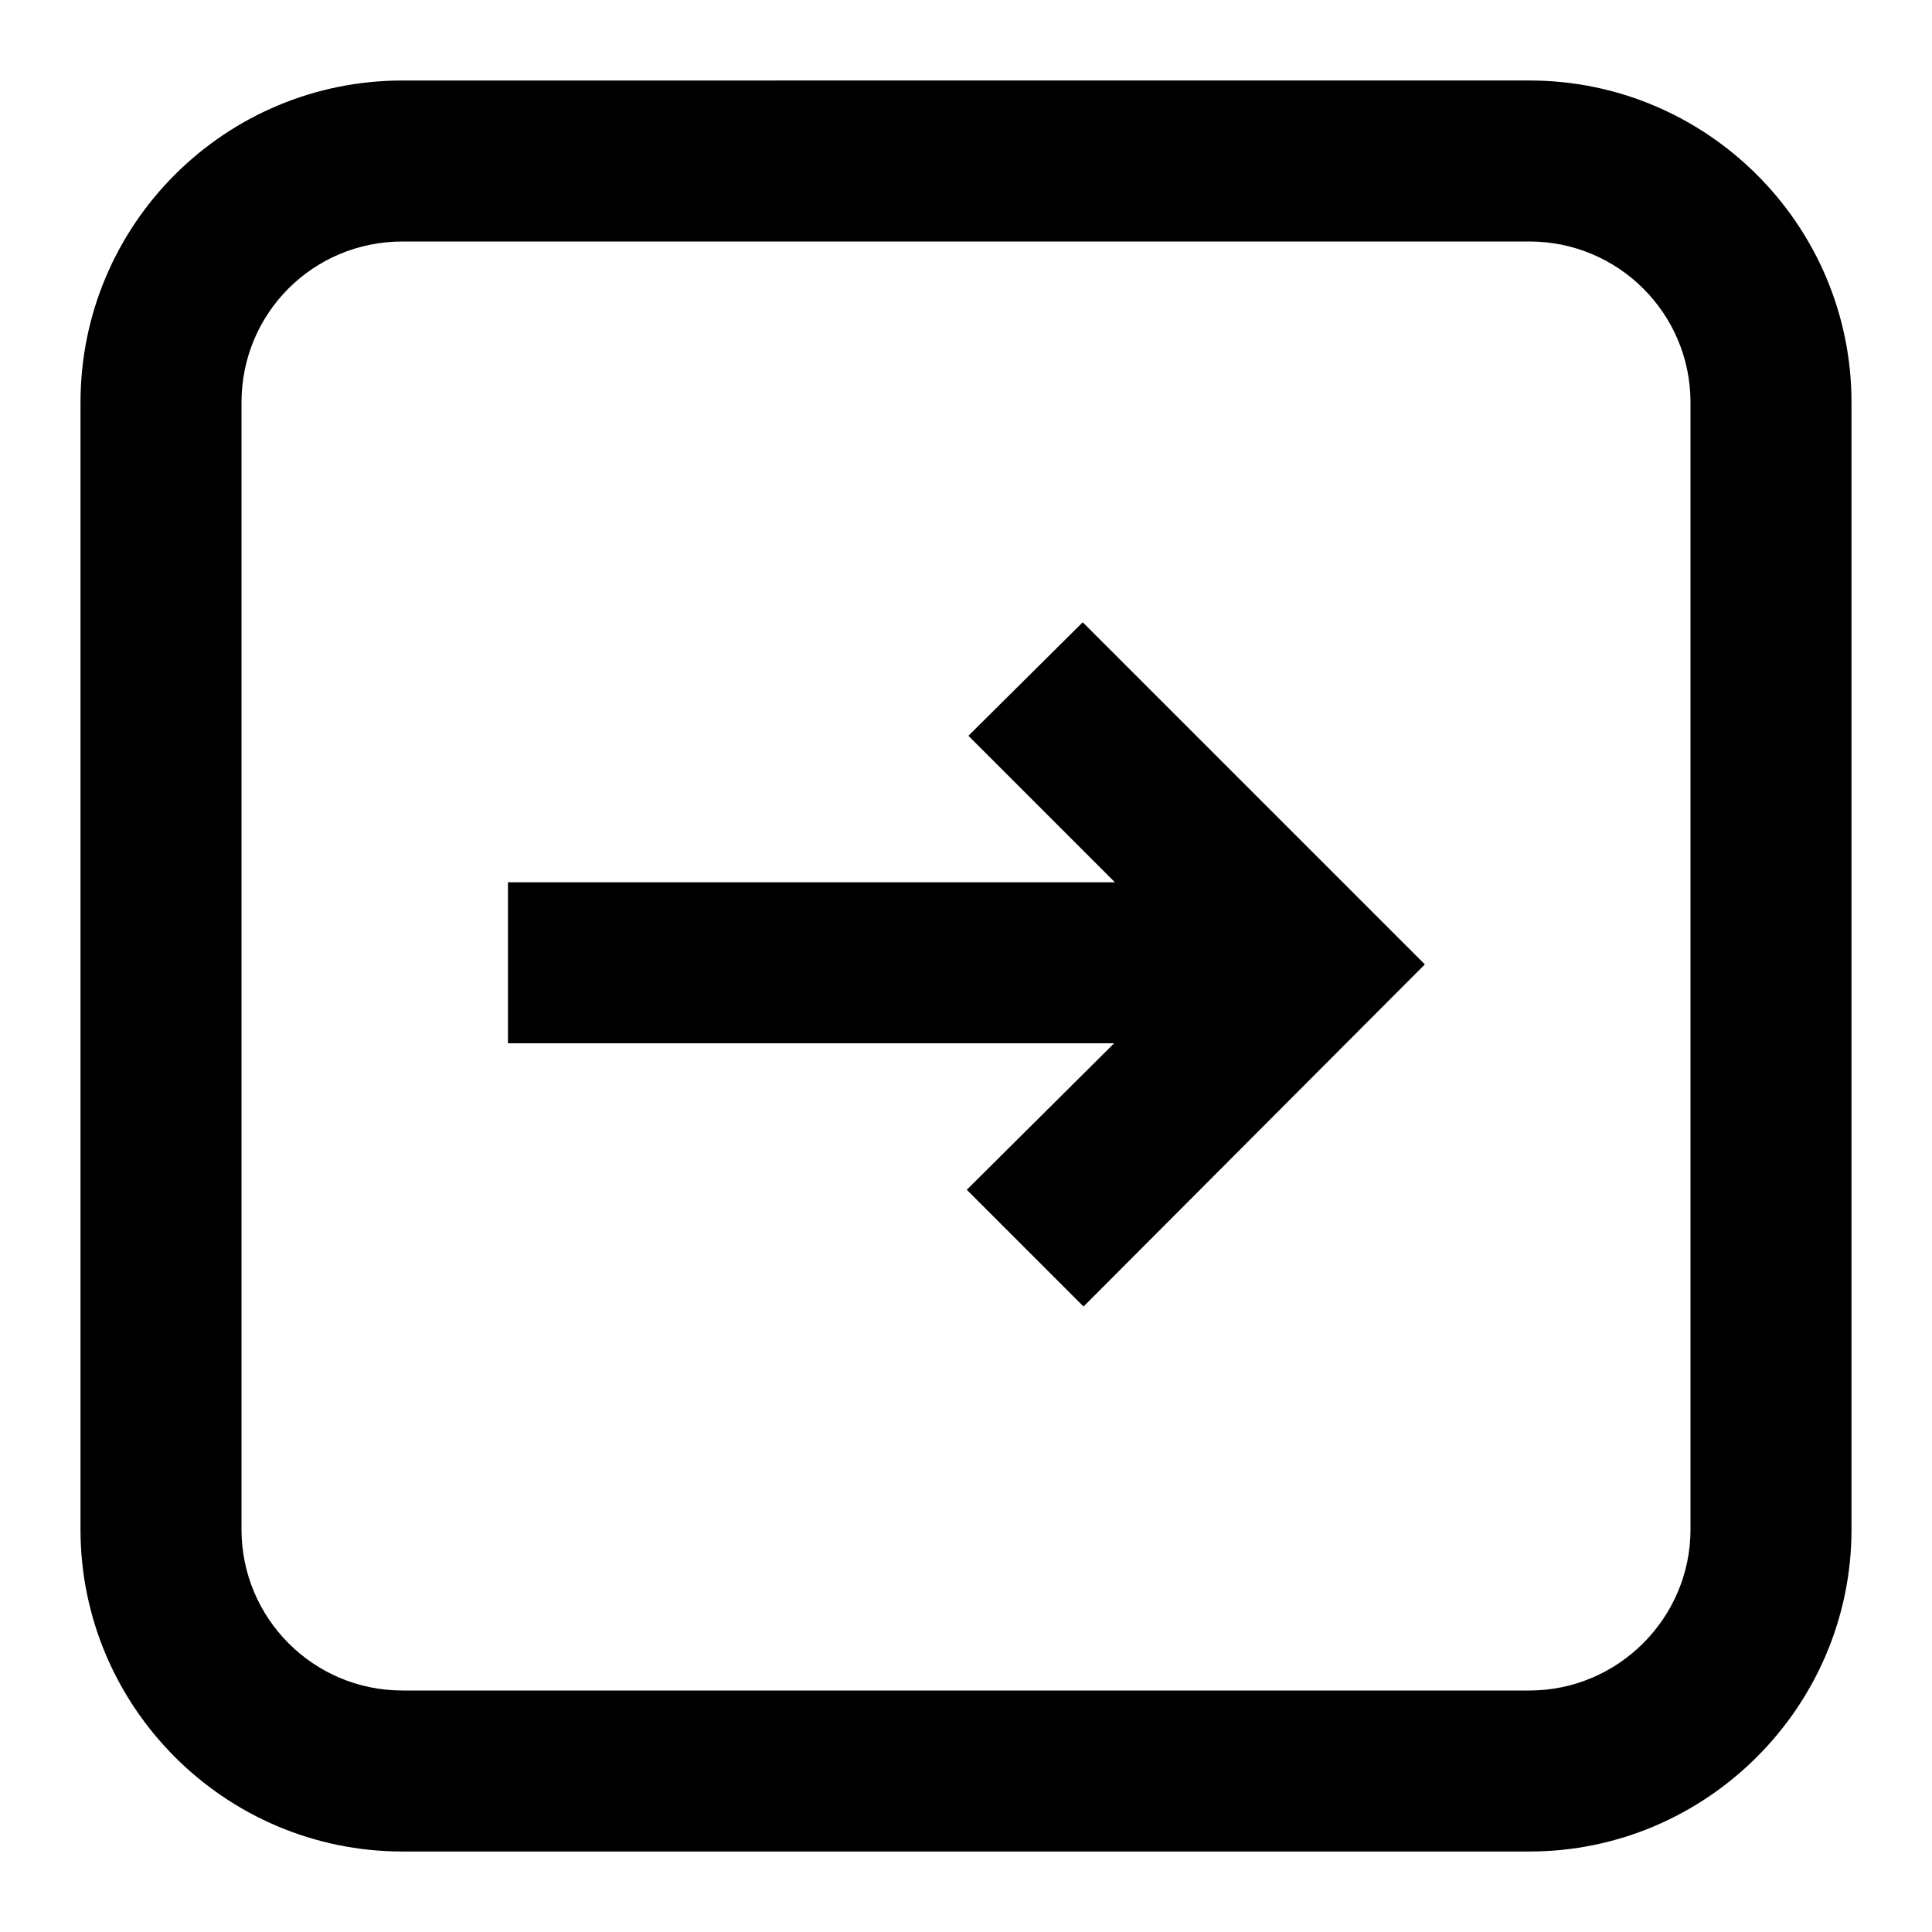 <svg viewBox="0 0 24 24" xmlns="http://www.w3.org/2000/svg"><g><path d="M12.05 14.82l1.41 1.41 4.24-4.25 -4.25-4.25 -1.42 1.41 1.82 1.82H6.31v2h7.53l-1.83 1.82Z"/><path fill-rule="evenodd" d="M1 19c0 2.2 1.79 4 4 4h14c2.2 0 4-1.8 4-4V5c0-2.21-1.8-4-4-4H5C2.79 1 1 2.79 1 5v14Zm4 2h14c1.1 0 2-.9 2-2V5c0-1.11-.9-2-2-2H5c-1.11 0-2 .89-2 2v14c0 1.1.89 2 2 2Z"/></g></svg>